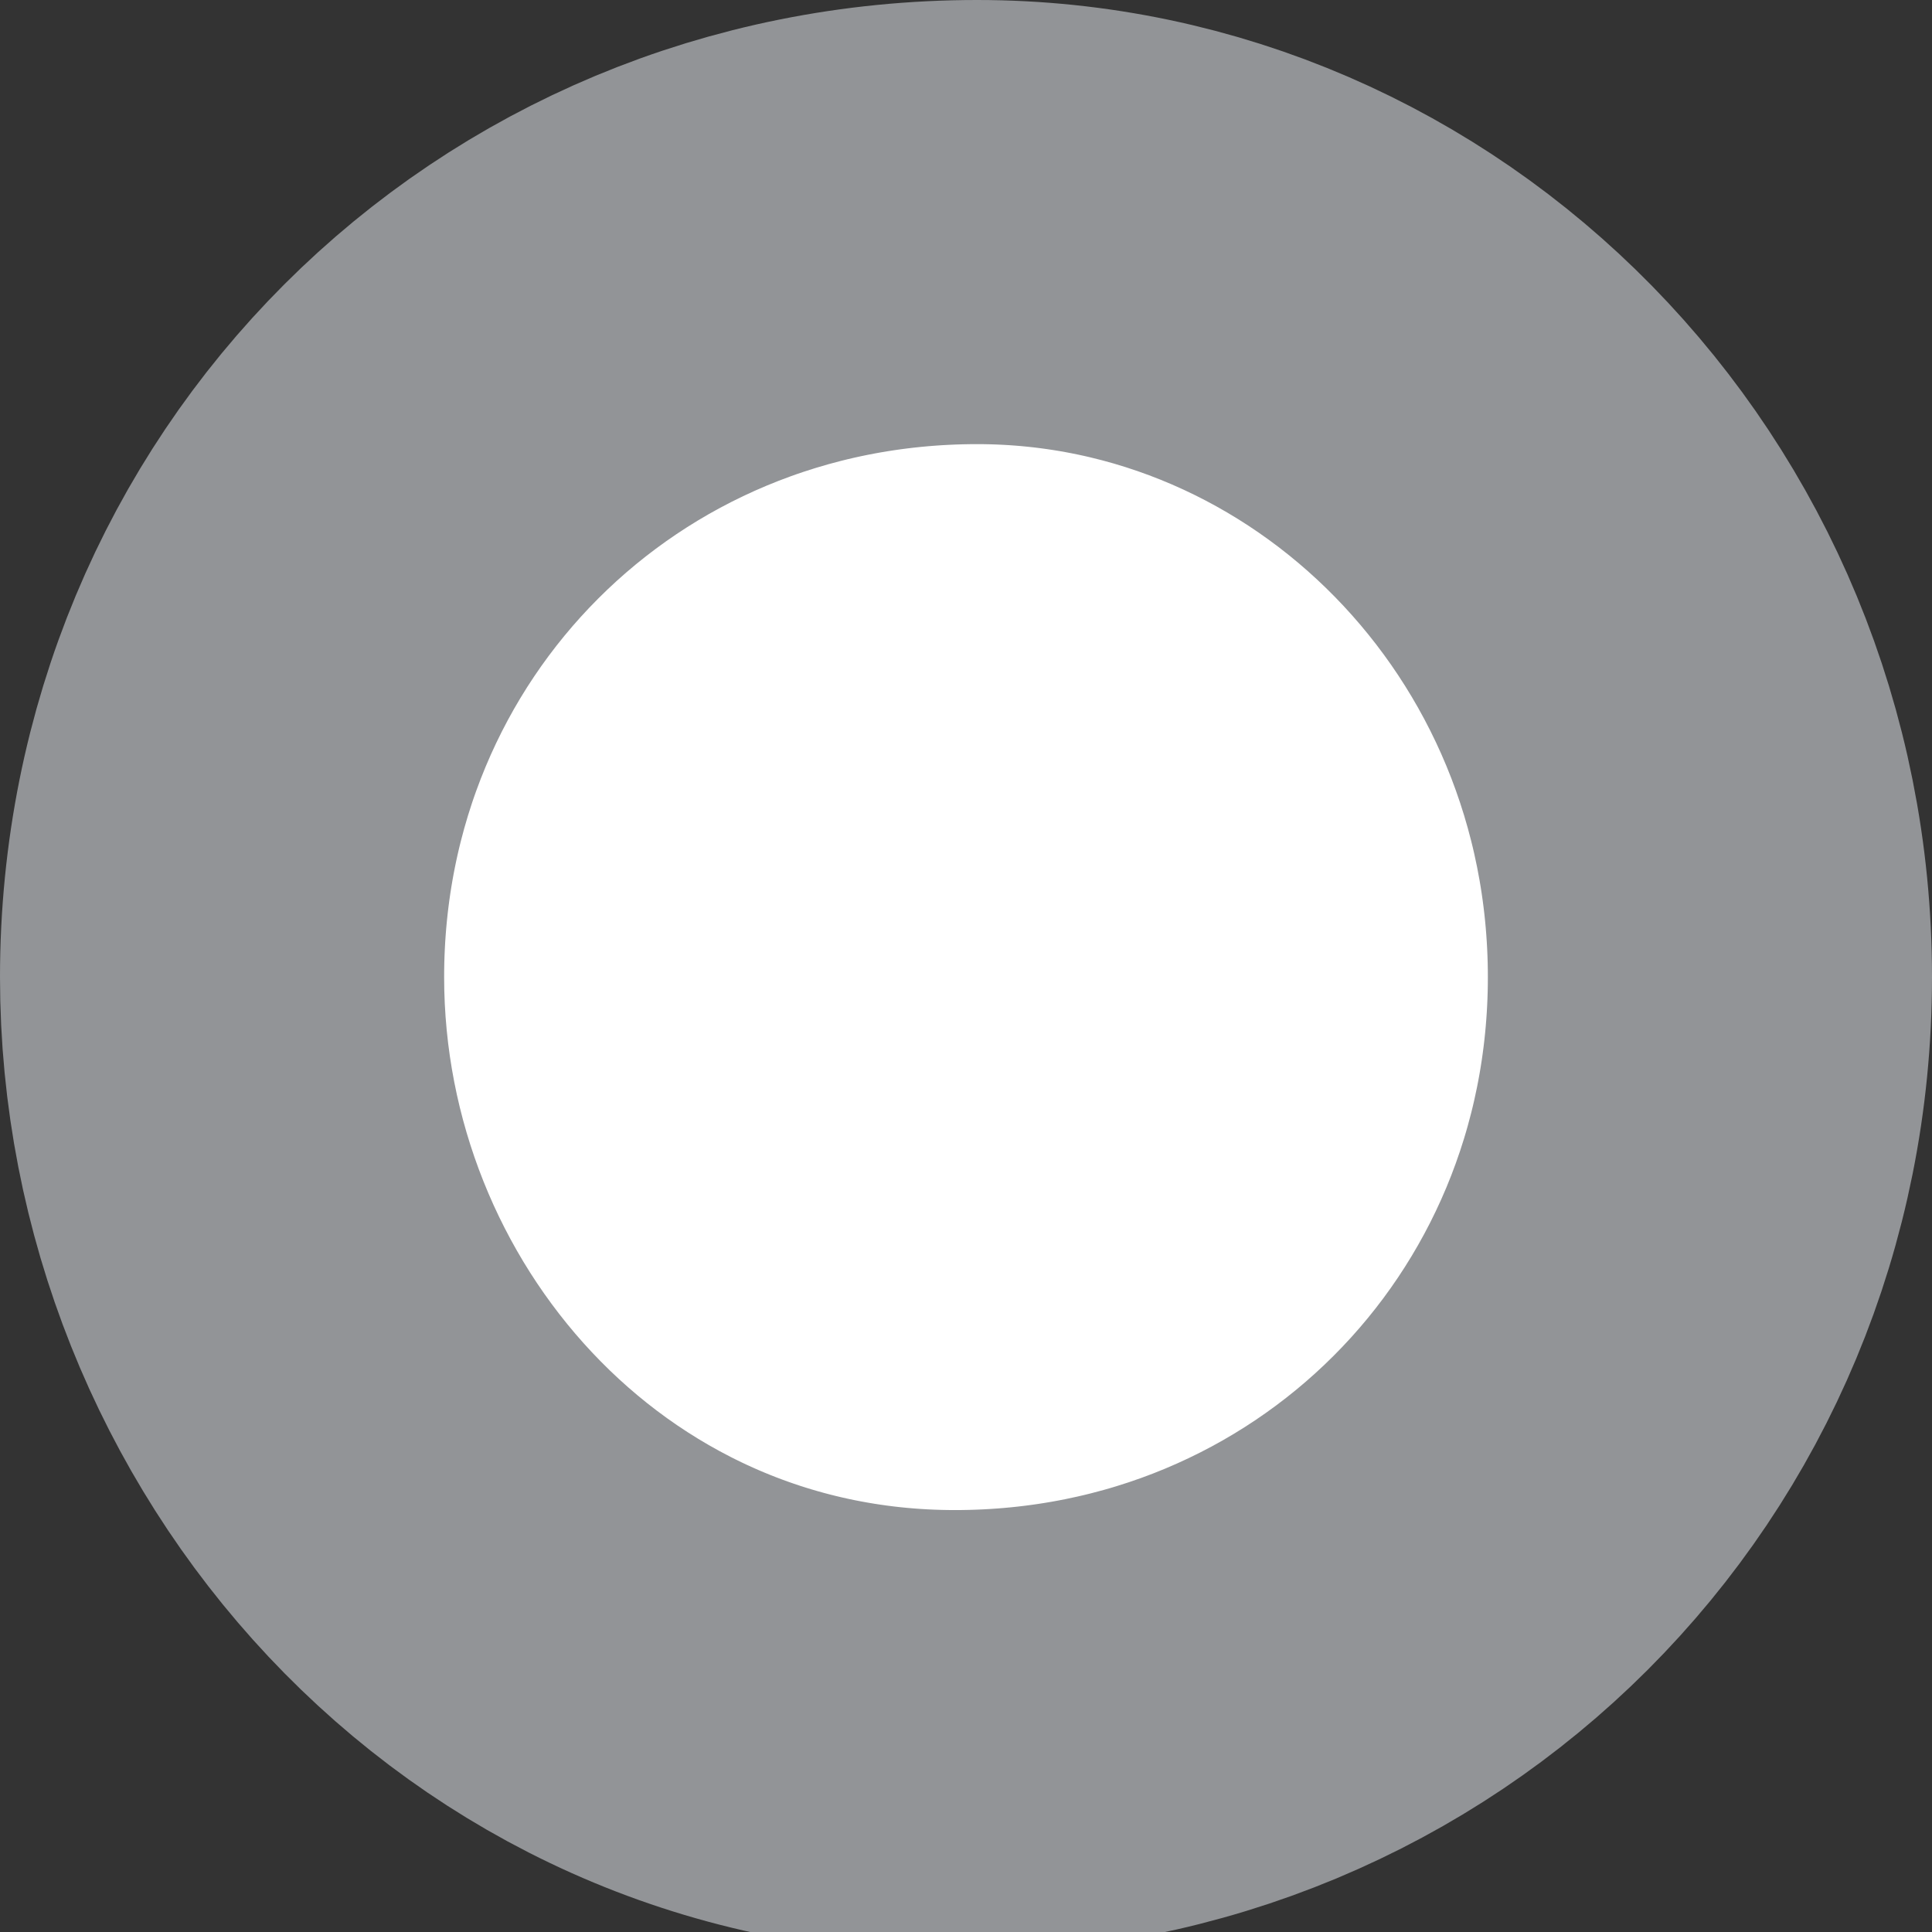 <?xml version="1.0" encoding="utf-8"?>
<!-- Generator: Adobe Illustrator 22.1.0, SVG Export Plug-In . SVG Version: 6.00 Build 0)  -->
<svg version="1.1" id="Слой_1" xmlns="http://www.w3.org/2000/svg" xmlns:xlink="http://www.w3.org/1999/xlink" x="0px" y="0px"
	 viewBox="0 0 8.7 8.7" style="enable-background:new 0 0 8.7 8.7;" xml:space="preserve">
<rect x="0" y="0" width="8.7" height="8.7" fill="#333333" stroke="none"/>
<style type="text/css">
	.st0{fill:#FFFFFF;stroke:#929497;stroke-width:2;stroke-miterlimit:10;}
</style>
<title>marker_shops</title>
<g id="Слой_2_1_">
	<g id="Artwork">
		<path class="st0" d="M7.7,4.4c0,1.9-1.5,3.4-3.4,3.4S1,6.2,1,4.4C1,2.5,2.5,1,4.4,1C6.2,1,7.7,2.5,7.7,4.4z"/>
	</g>
</g>
</svg>
